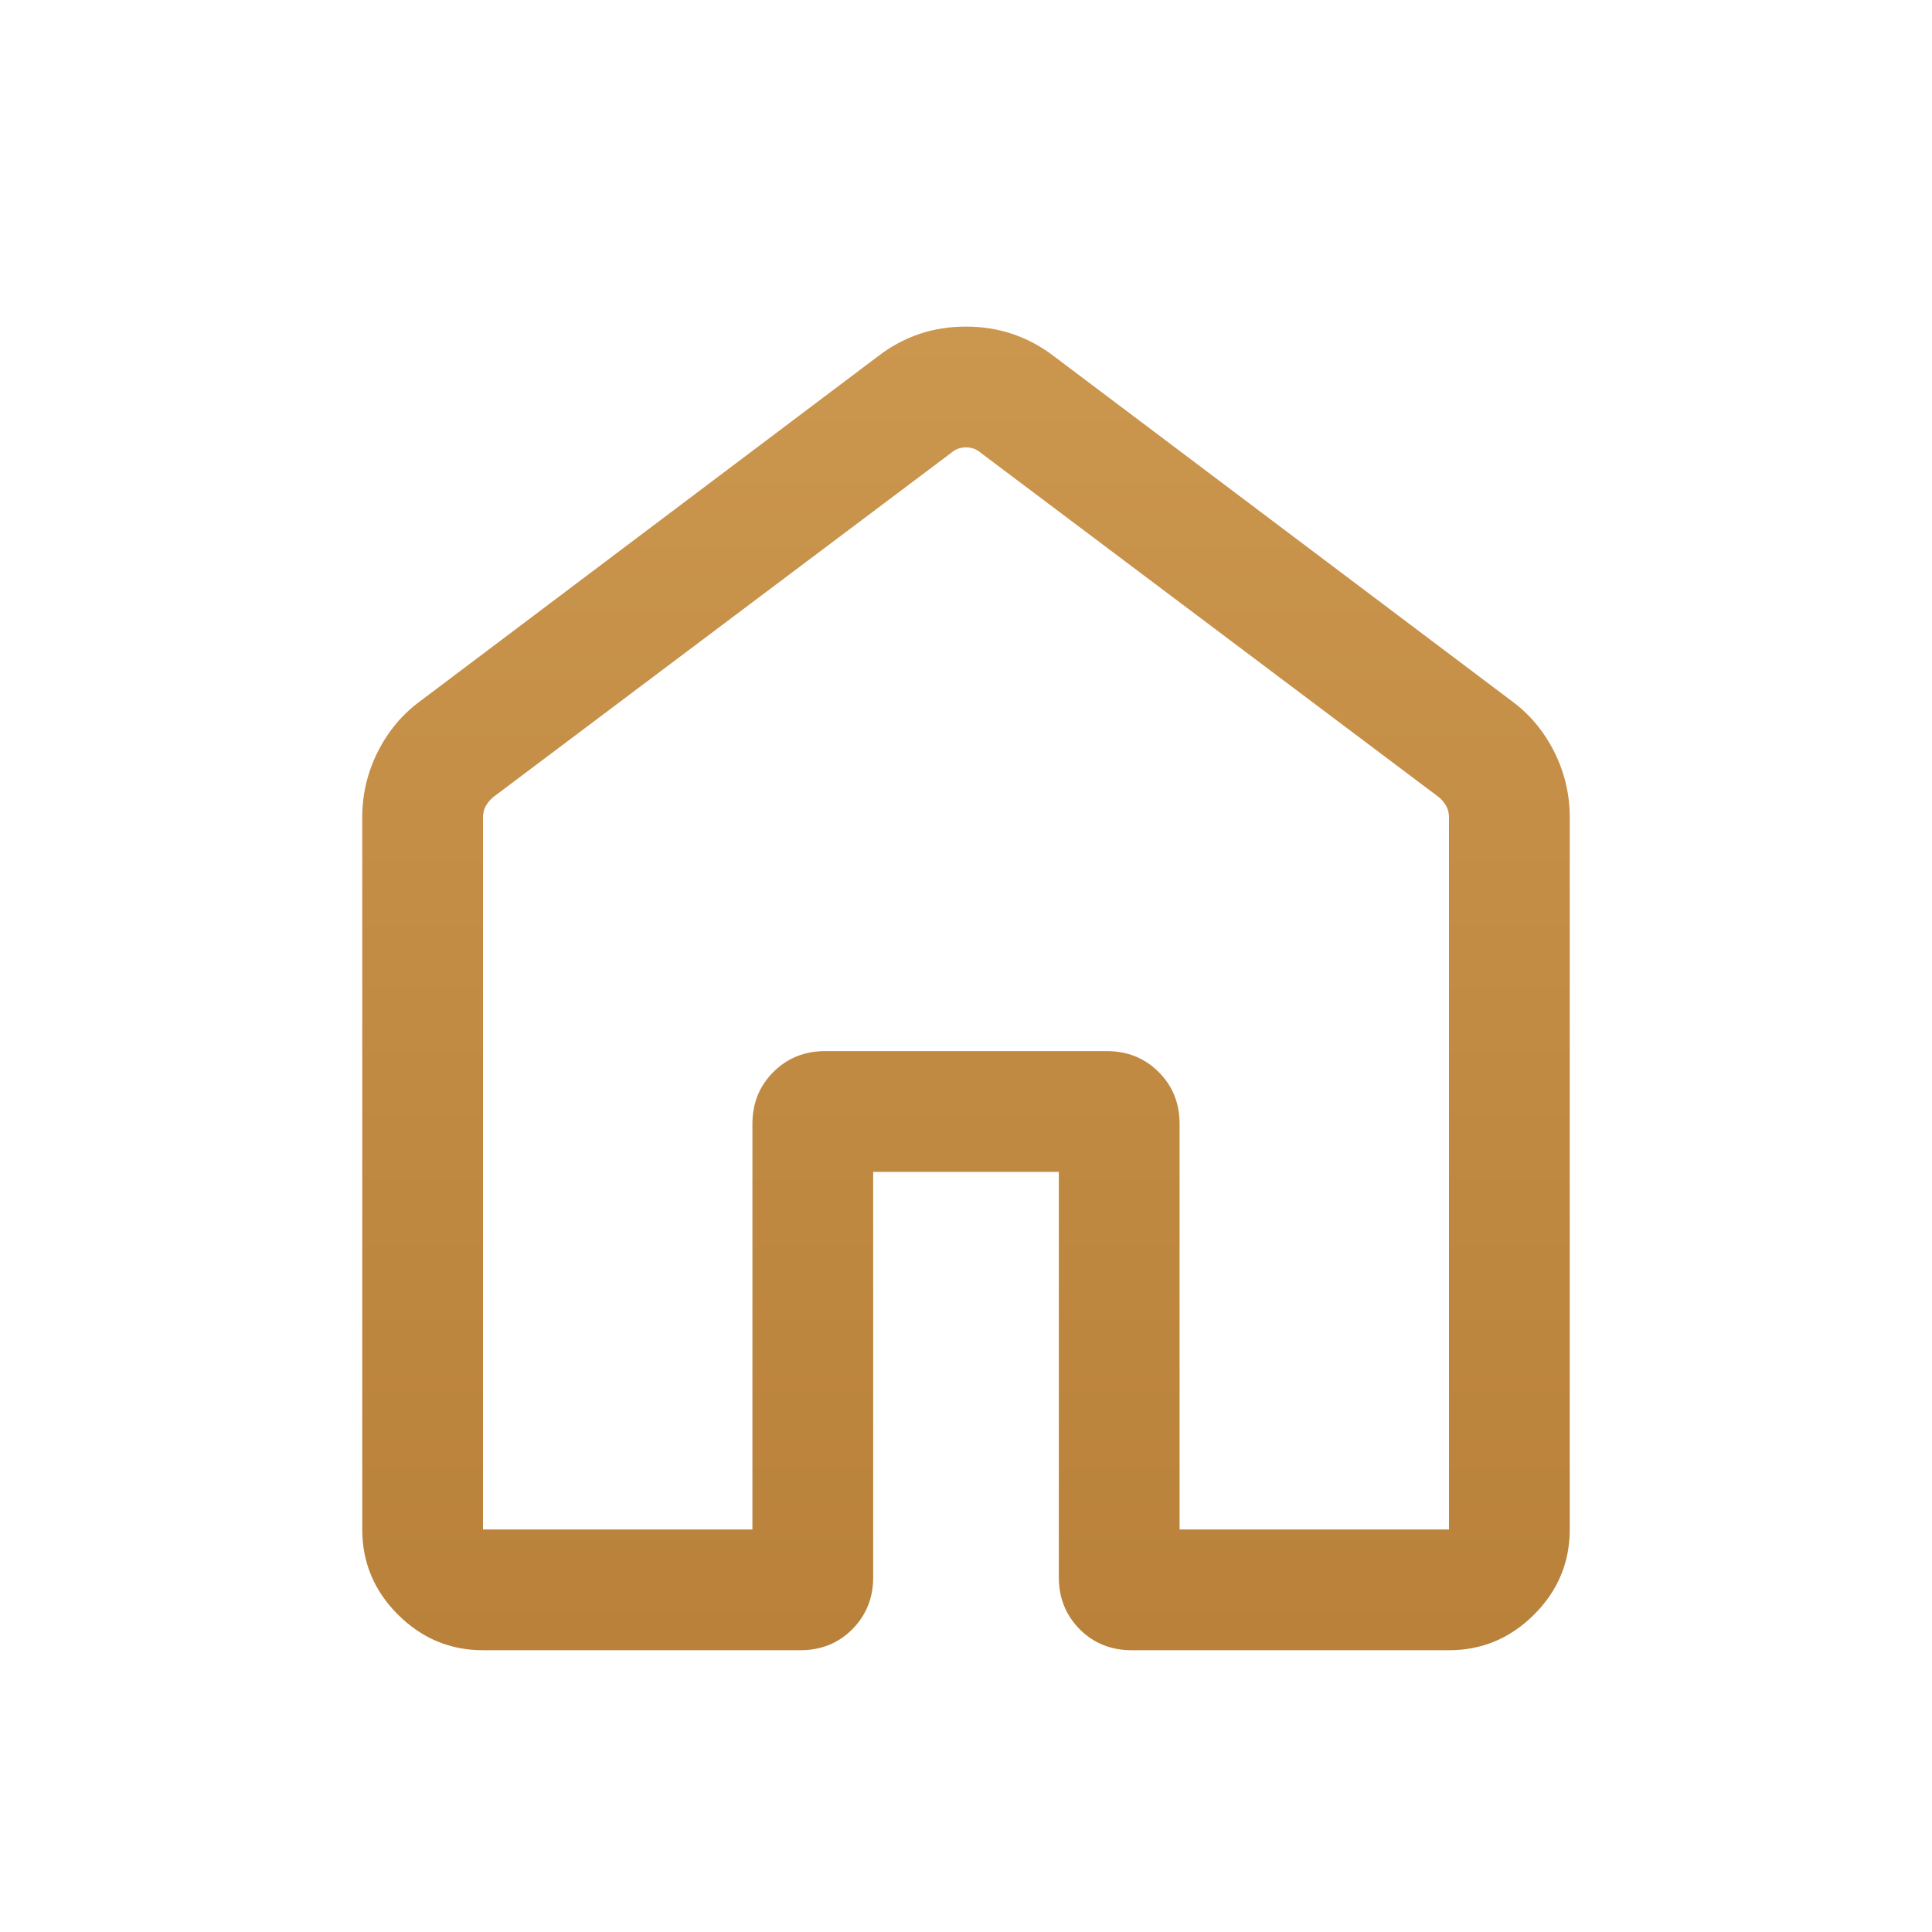 <svg width="20" height="20" viewBox="0 0 20 20" fill="none" xmlns="http://www.w3.org/2000/svg">
<mask id="mask0_297_16430" style="mask-type:alpha" maskUnits="userSpaceOnUse" x="0" y="0" width="20" height="20">
<rect width="20" height="20" fill="#D9D9D9"/>
</mask>
<g mask="url(#mask0_297_16430)">
<path d="M5 15.833H7.789V11.634C7.789 11.421 7.861 11.242 8.005 11.098C8.149 10.954 8.328 10.881 8.542 10.881H11.458C11.672 10.881 11.851 10.954 11.995 11.098C12.139 11.242 12.211 11.421 12.211 11.634V15.833H15V8.461C15 8.419 14.991 8.38 14.972 8.345C14.953 8.311 14.928 8.28 14.896 8.253L10.152 4.687C10.11 4.65 10.059 4.631 10 4.631C9.941 4.631 9.89 4.65 9.848 4.687L5.104 8.253C5.072 8.28 5.047 8.311 5.028 8.345C5.009 8.38 5 8.419 5 8.461V15.833ZM3.75 15.833V8.461C3.75 8.223 3.803 7.997 3.91 7.784C4.017 7.57 4.164 7.394 4.353 7.256L9.096 3.683C9.359 3.482 9.66 3.381 9.999 3.381C10.337 3.381 10.639 3.482 10.904 3.683L15.648 7.256C15.836 7.394 15.983 7.57 16.09 7.784C16.197 7.997 16.25 8.223 16.25 8.461V15.833C16.25 16.174 16.127 16.468 15.881 16.714C15.634 16.96 15.341 17.083 15 17.083H11.715C11.501 17.083 11.322 17.011 11.178 16.867C11.034 16.722 10.961 16.543 10.961 16.33V12.131H9.039V16.33C9.039 16.543 8.966 16.722 8.822 16.867C8.678 17.011 8.499 17.083 8.285 17.083H5C4.659 17.083 4.366 16.96 4.119 16.714C3.873 16.468 3.75 16.174 3.75 15.833Z" fill="url(#paint0_linear_297_16430)"/>
</g>
<defs>
<linearGradient id="paint0_linear_297_16430" x1="10" y1="3.381" x2="10" y2="17.083" gradientUnits="userSpaceOnUse">
<stop stop-color="#CB964E"/>
<stop offset="1" stop-color="#B9813A"/>
</linearGradient>
</defs>
</svg>

